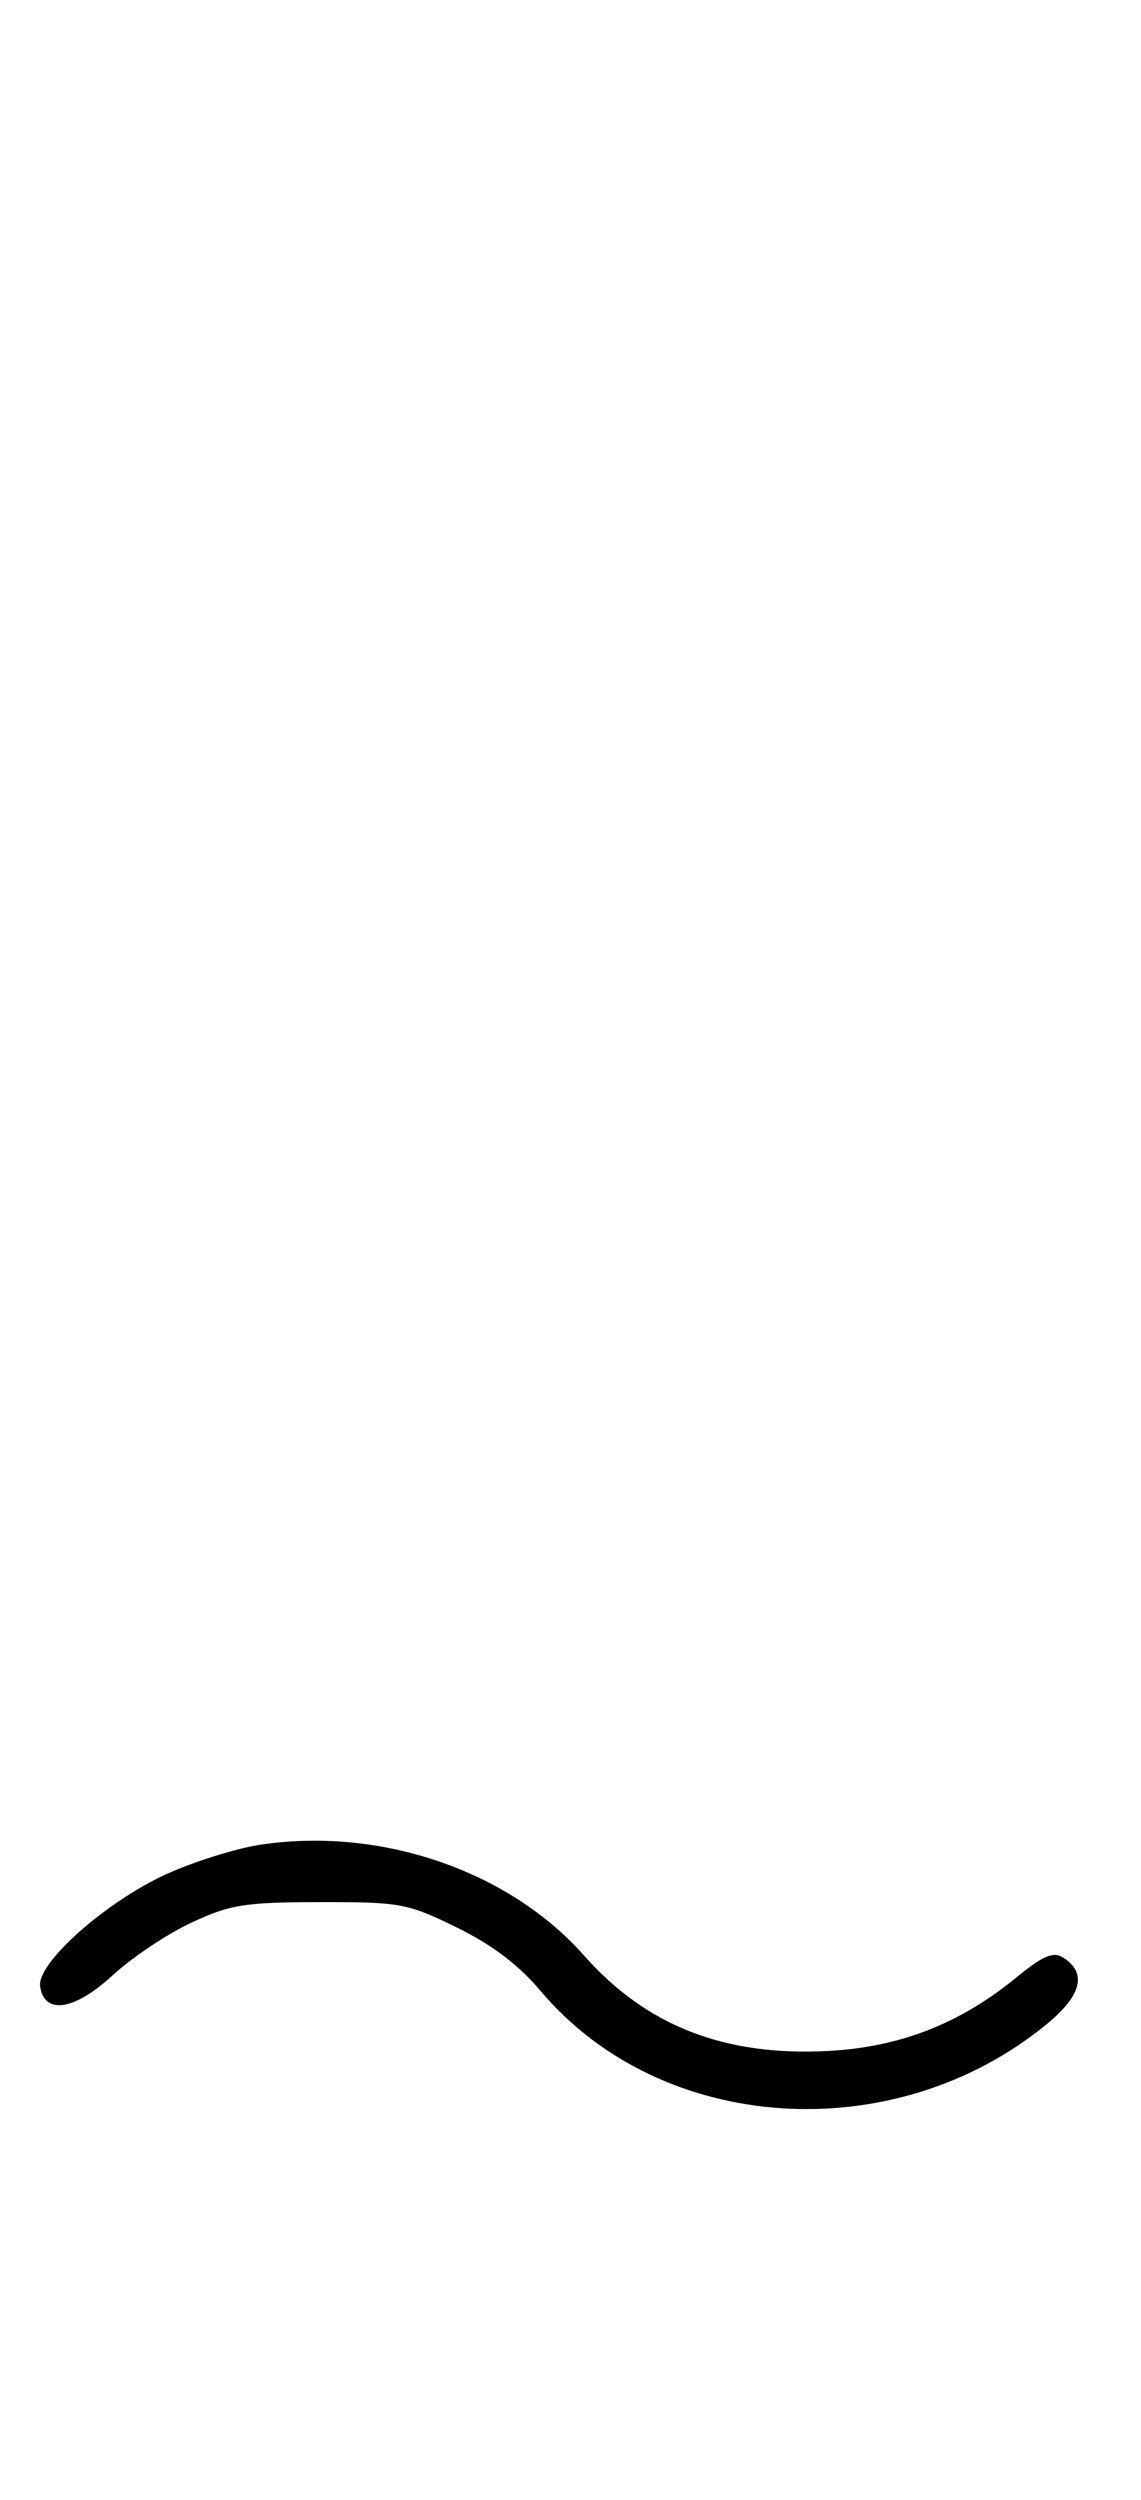<svg xmlns="http://www.w3.org/2000/svg" width="148" height="324" viewBox="0 0 148 324" version="1.1">
	<path d="M 33.829 239.066 C 30.710 239.529, 25.219 241.241, 21.626 242.870 C 13.744 246.444, 4.771 254.400, 5.204 257.430 C 5.738 261.166, 9.662 260.567, 14.627 255.990 C 17.111 253.700, 21.699 250.636, 24.822 249.180 C 29.869 246.828, 31.722 246.532, 41.500 246.517 C 51.923 246.501, 52.852 246.672, 59.222 249.788 C 63.802 252.028, 67.277 254.655, 70.122 258.030 C 85.768 276.584, 115.952 278.572, 135.748 262.350 C 140.328 258.598, 141.045 255.672, 137.873 253.685 C 136.605 252.890, 135.264 253.469, 131.803 256.305 C 124.517 262.276, 116.710 265.317, 107.409 265.807 C 93.975 266.516, 83.819 262.549, 75.766 253.449 C 66.030 242.447, 49.421 236.751, 33.829 239.066 " stroke="none" fill="black" fill-rule="evenodd"/>
</svg>